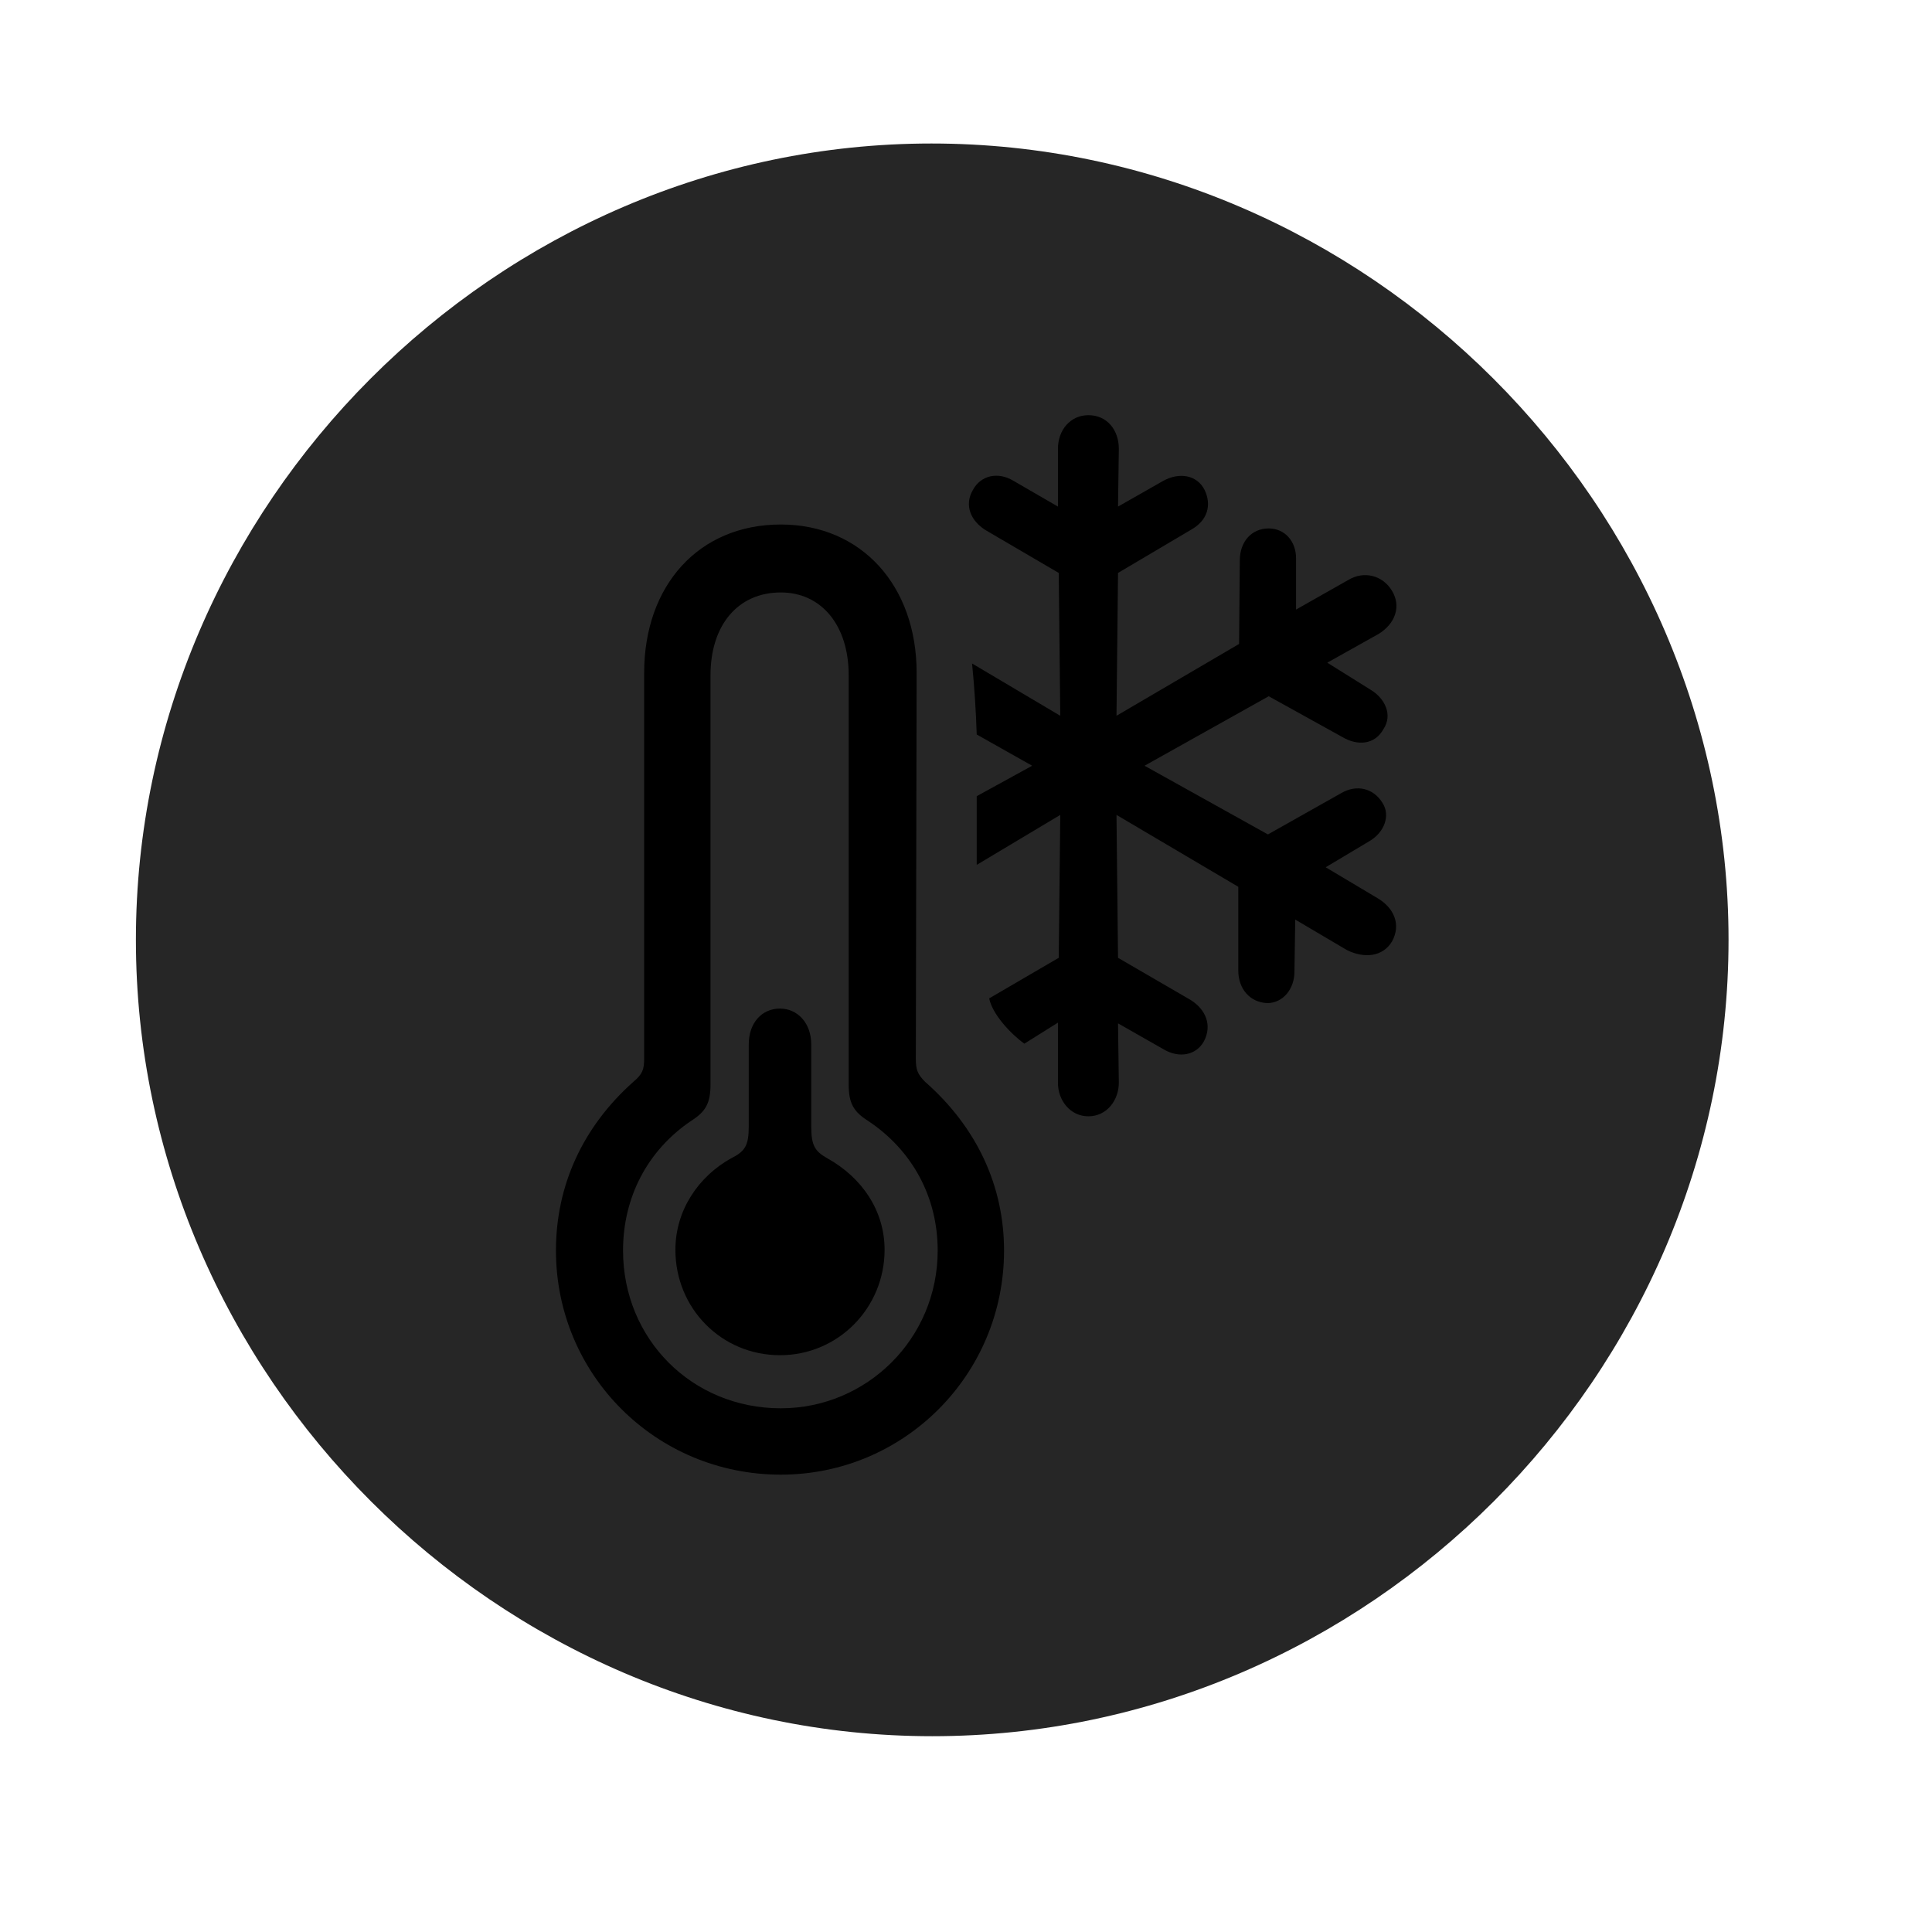 <svg width="29" height="29" viewBox="0 0 29 29" fill="currentColor" xmlns="http://www.w3.org/2000/svg">
<g clip-path="url(#clip0_2207_33787)">
<path d="M13.993 26.061C20.532 26.061 25.946 20.646 25.946 14.107C25.946 7.58 20.52 2.154 13.981 2.154C7.454 2.154 2.04 7.58 2.04 14.107C2.04 20.646 7.466 26.061 13.993 26.061Z" fill="currentColor" fill-opacity="0.85"/>
<path d="M11.72 22.135C9.845 22.135 8.345 20.635 8.345 18.771C8.345 17.799 8.743 16.92 9.505 16.24C9.645 16.123 9.669 16.053 9.669 15.889V10.1C9.669 8.787 10.489 7.873 11.72 7.873C12.927 7.873 13.759 8.787 13.759 10.1L13.747 15.889C13.747 16.053 13.77 16.123 13.888 16.24C14.661 16.92 15.071 17.799 15.071 18.771C15.071 20.635 13.571 22.135 11.72 22.135ZM11.72 21.139C13.009 21.139 14.075 20.096 14.075 18.771C14.075 17.975 13.7 17.271 13.032 16.826C12.809 16.686 12.739 16.557 12.739 16.275V10.135C12.739 9.385 12.329 8.893 11.72 8.893C11.075 8.893 10.665 9.385 10.665 10.135V16.275C10.665 16.557 10.595 16.686 10.372 16.826C9.716 17.271 9.352 17.975 9.352 18.771C9.352 20.096 10.384 21.139 11.72 21.139ZM11.708 20.342C10.829 20.342 10.138 19.639 10.138 18.76C10.138 18.162 10.489 17.658 10.97 17.389C11.181 17.283 11.239 17.201 11.239 16.908V15.678C11.239 15.35 11.438 15.139 11.708 15.139C11.966 15.139 12.177 15.35 12.177 15.678V16.908C12.177 17.201 12.235 17.283 12.423 17.389C12.927 17.67 13.278 18.162 13.278 18.76C13.278 19.627 12.587 20.342 11.708 20.342ZM16.337 16.756C16.067 16.756 15.88 16.521 15.88 16.252V15.35L15.376 15.666C15.165 15.514 14.895 15.221 14.848 14.986L15.892 14.377L15.915 12.232L14.661 12.982V11.951L15.493 11.494L14.661 11.025C14.649 10.662 14.626 10.311 14.591 9.959L15.915 10.744L15.892 8.6L14.79 7.955C14.567 7.814 14.473 7.58 14.602 7.357C14.72 7.135 14.977 7.076 15.212 7.217L15.88 7.604V6.736C15.88 6.455 16.067 6.232 16.337 6.232C16.618 6.232 16.794 6.455 16.794 6.736L16.782 7.604L17.462 7.217C17.696 7.088 17.966 7.123 18.083 7.357C18.188 7.58 18.13 7.814 17.872 7.955L16.782 8.6L16.759 10.744L18.599 9.666L18.61 8.412C18.61 8.131 18.786 7.932 19.044 7.932C19.29 7.932 19.454 8.131 19.454 8.377V9.15L20.239 8.705C20.474 8.564 20.755 8.635 20.895 8.869C21.036 9.104 20.942 9.361 20.696 9.514L19.923 9.947L20.579 10.357C20.79 10.486 20.907 10.732 20.767 10.943C20.638 11.178 20.38 11.201 20.145 11.061L19.044 10.451L17.18 11.494L19.032 12.525L20.134 11.904C20.356 11.775 20.614 11.822 20.755 12.057C20.872 12.244 20.778 12.49 20.567 12.619L19.899 13.018L20.684 13.486C20.919 13.627 21.036 13.873 20.895 14.131C20.755 14.365 20.474 14.389 20.216 14.26L19.442 13.803L19.43 14.588C19.43 14.834 19.267 15.057 19.02 15.057C18.763 15.045 18.587 14.846 18.587 14.565V13.311L16.759 12.232L16.782 14.377L17.872 15.01C18.095 15.15 18.2 15.385 18.071 15.631C17.954 15.842 17.696 15.889 17.462 15.748L16.782 15.361L16.794 16.252C16.794 16.51 16.618 16.756 16.337 16.756Z" fill="currentColor"/>
</g>
<defs>
<clipPath id="clip0_2207_33787">
<rect width="23.906" height="23.918" fill="currentColor" transform="translate(2.04 2.143)"/>
</clipPath>
</defs>
</svg>
